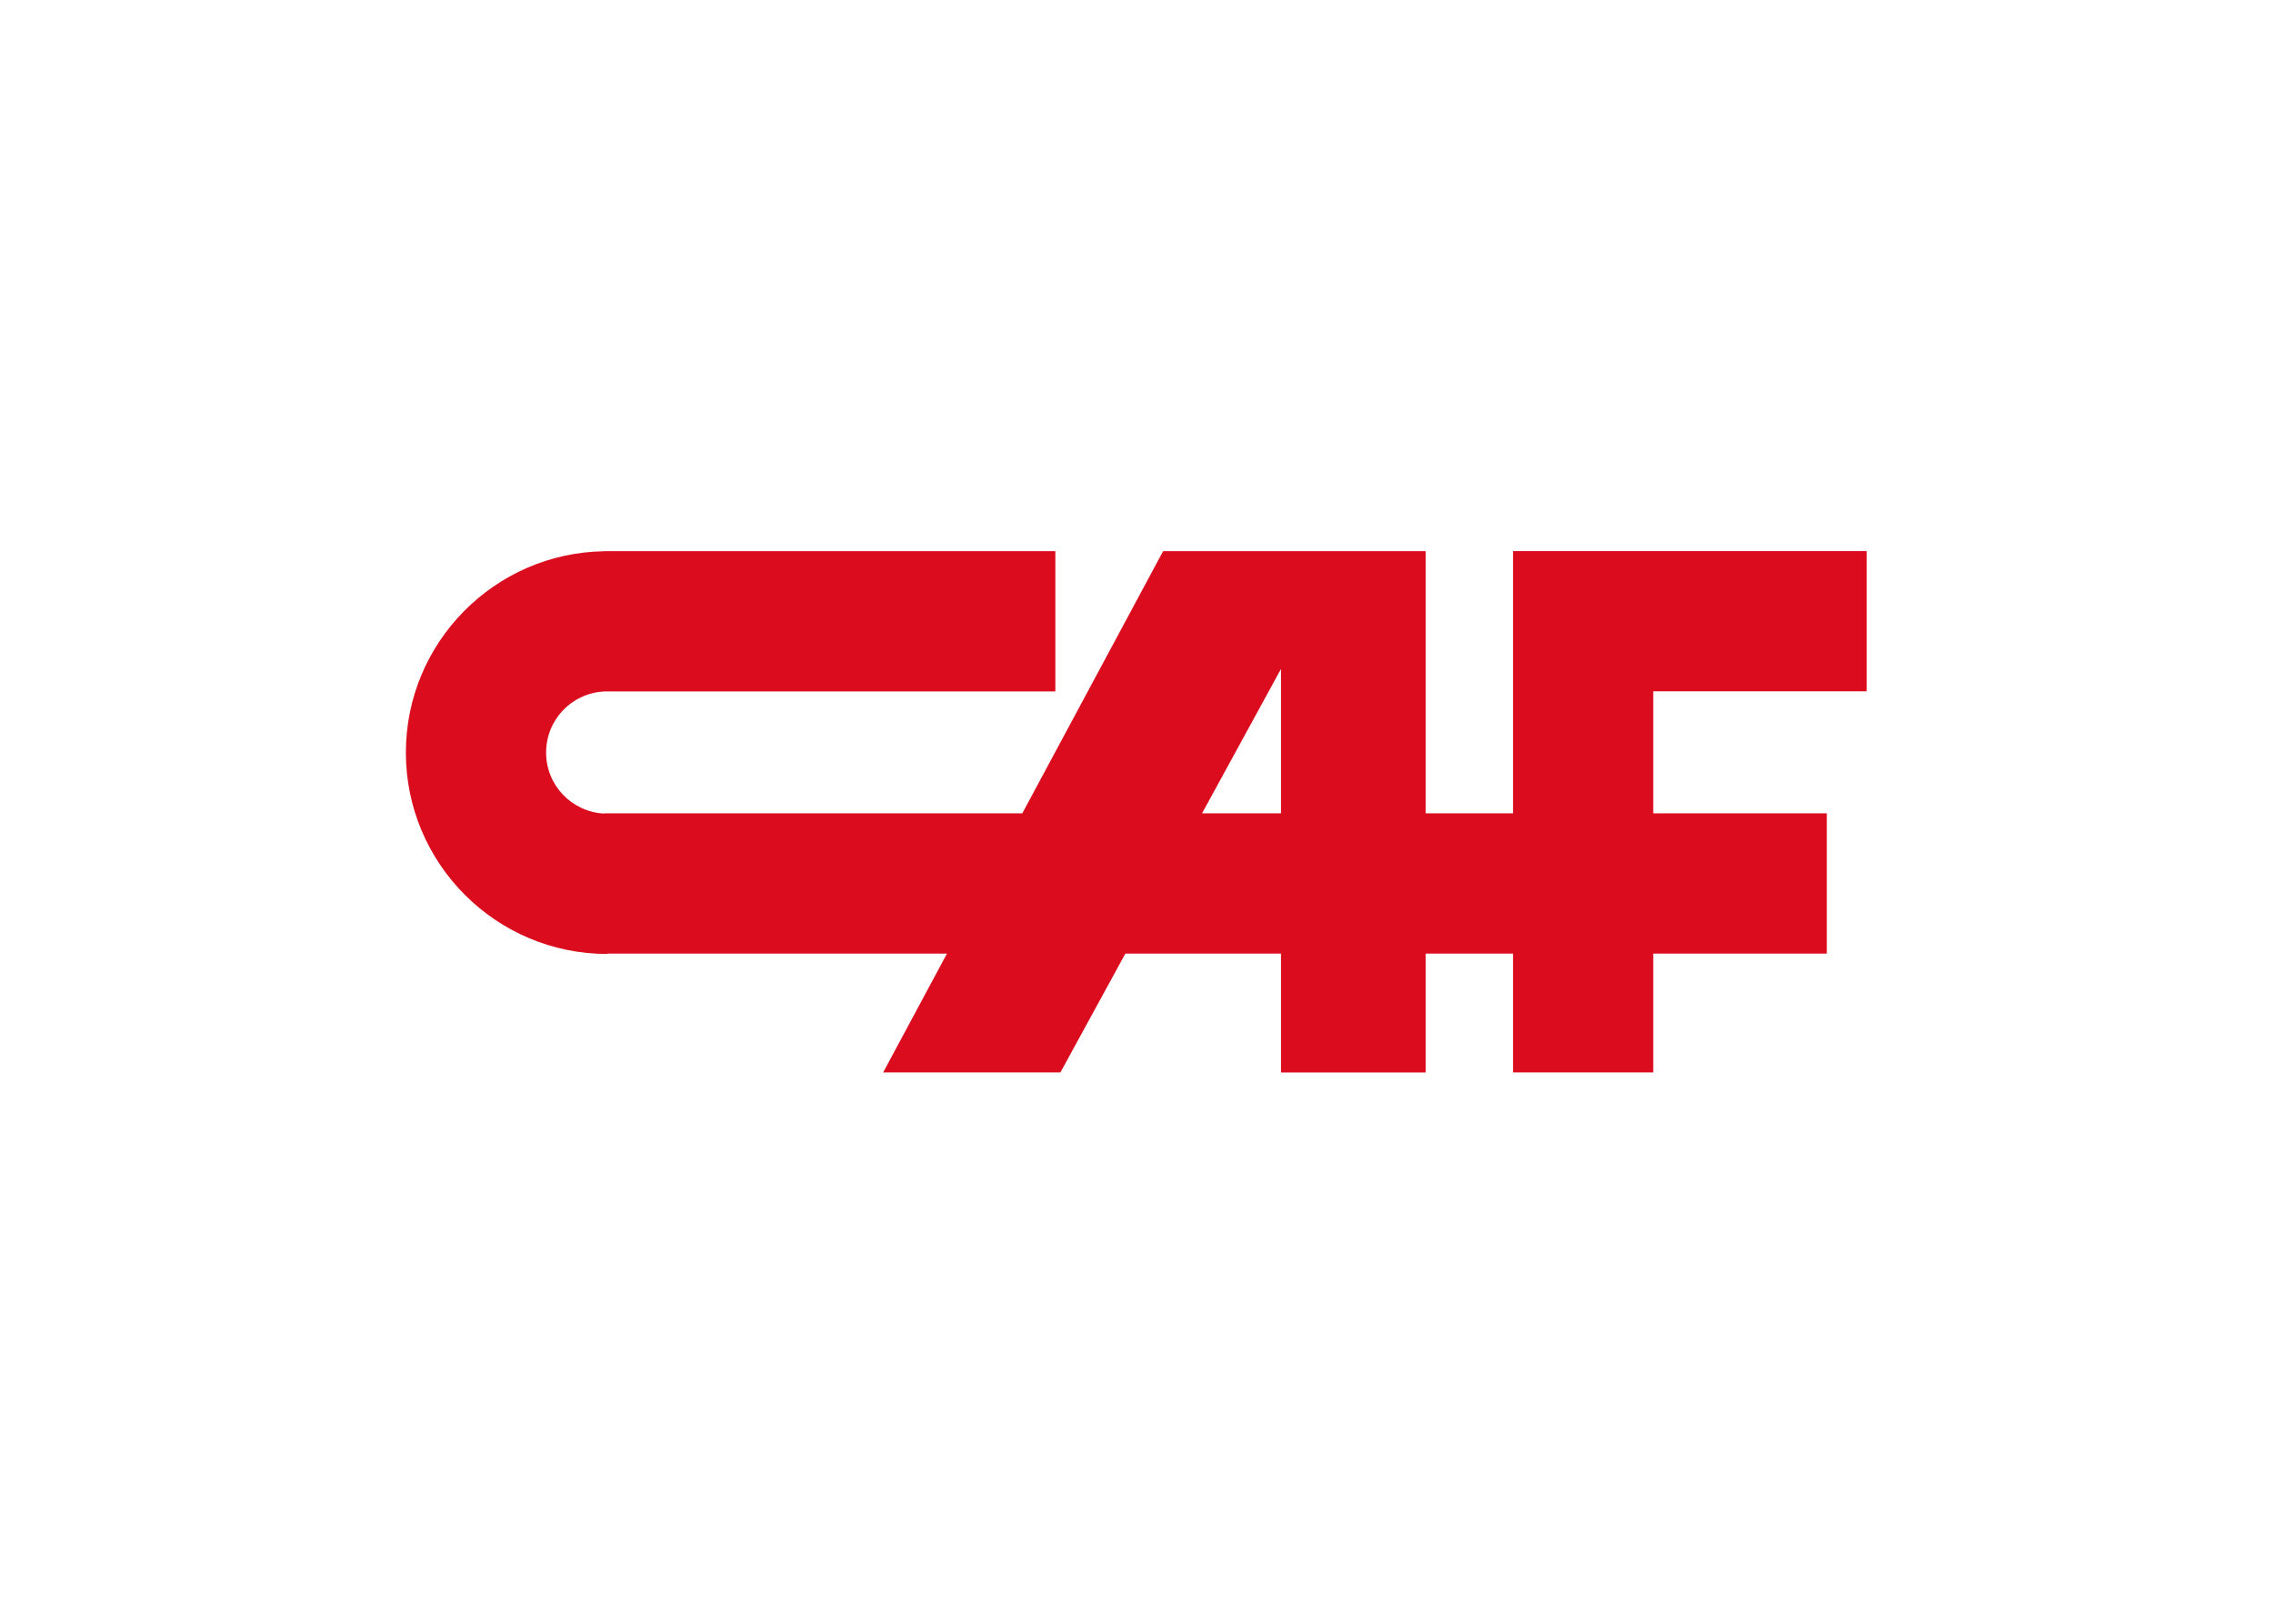 <svg clip-rule="evenodd" fill-rule="evenodd" stroke-linejoin="round" stroke-miterlimit="1.414" viewBox="0 0 560 400" xmlns="http://www.w3.org/2000/svg"><path d="m384.125 20.023v86.025h-28.666v-86h-86.126l-46.192 86.001h-137.14v.073c-10.623-.513-19.084-9.263-19.084-20.013 0-11.08 8.982-20.062 20.062-20.062h147.001v-45.999h-147.001v-.001c-.006 0-.013.001-.019.001h-.958v.024c-35.977.528-65.085 29.938-65.085 66.037 0 36.427 29.635 66.062 66.062 66.062v-.123h111.455l-20.934 38.975h58.146l21.309-38.975h51.047v38.999h47.458v-38.999h28.666v38.975h46v-38.975h56.941v-46h-56.941v-40.025h70.023l-.001-46zm-102.021 86.026 25.897-47.369v47.369z" fill="#da0c1d" fill-rule="nonzero" transform="matrix(.751 0 0 .751 84.287 120.722)"/></svg>